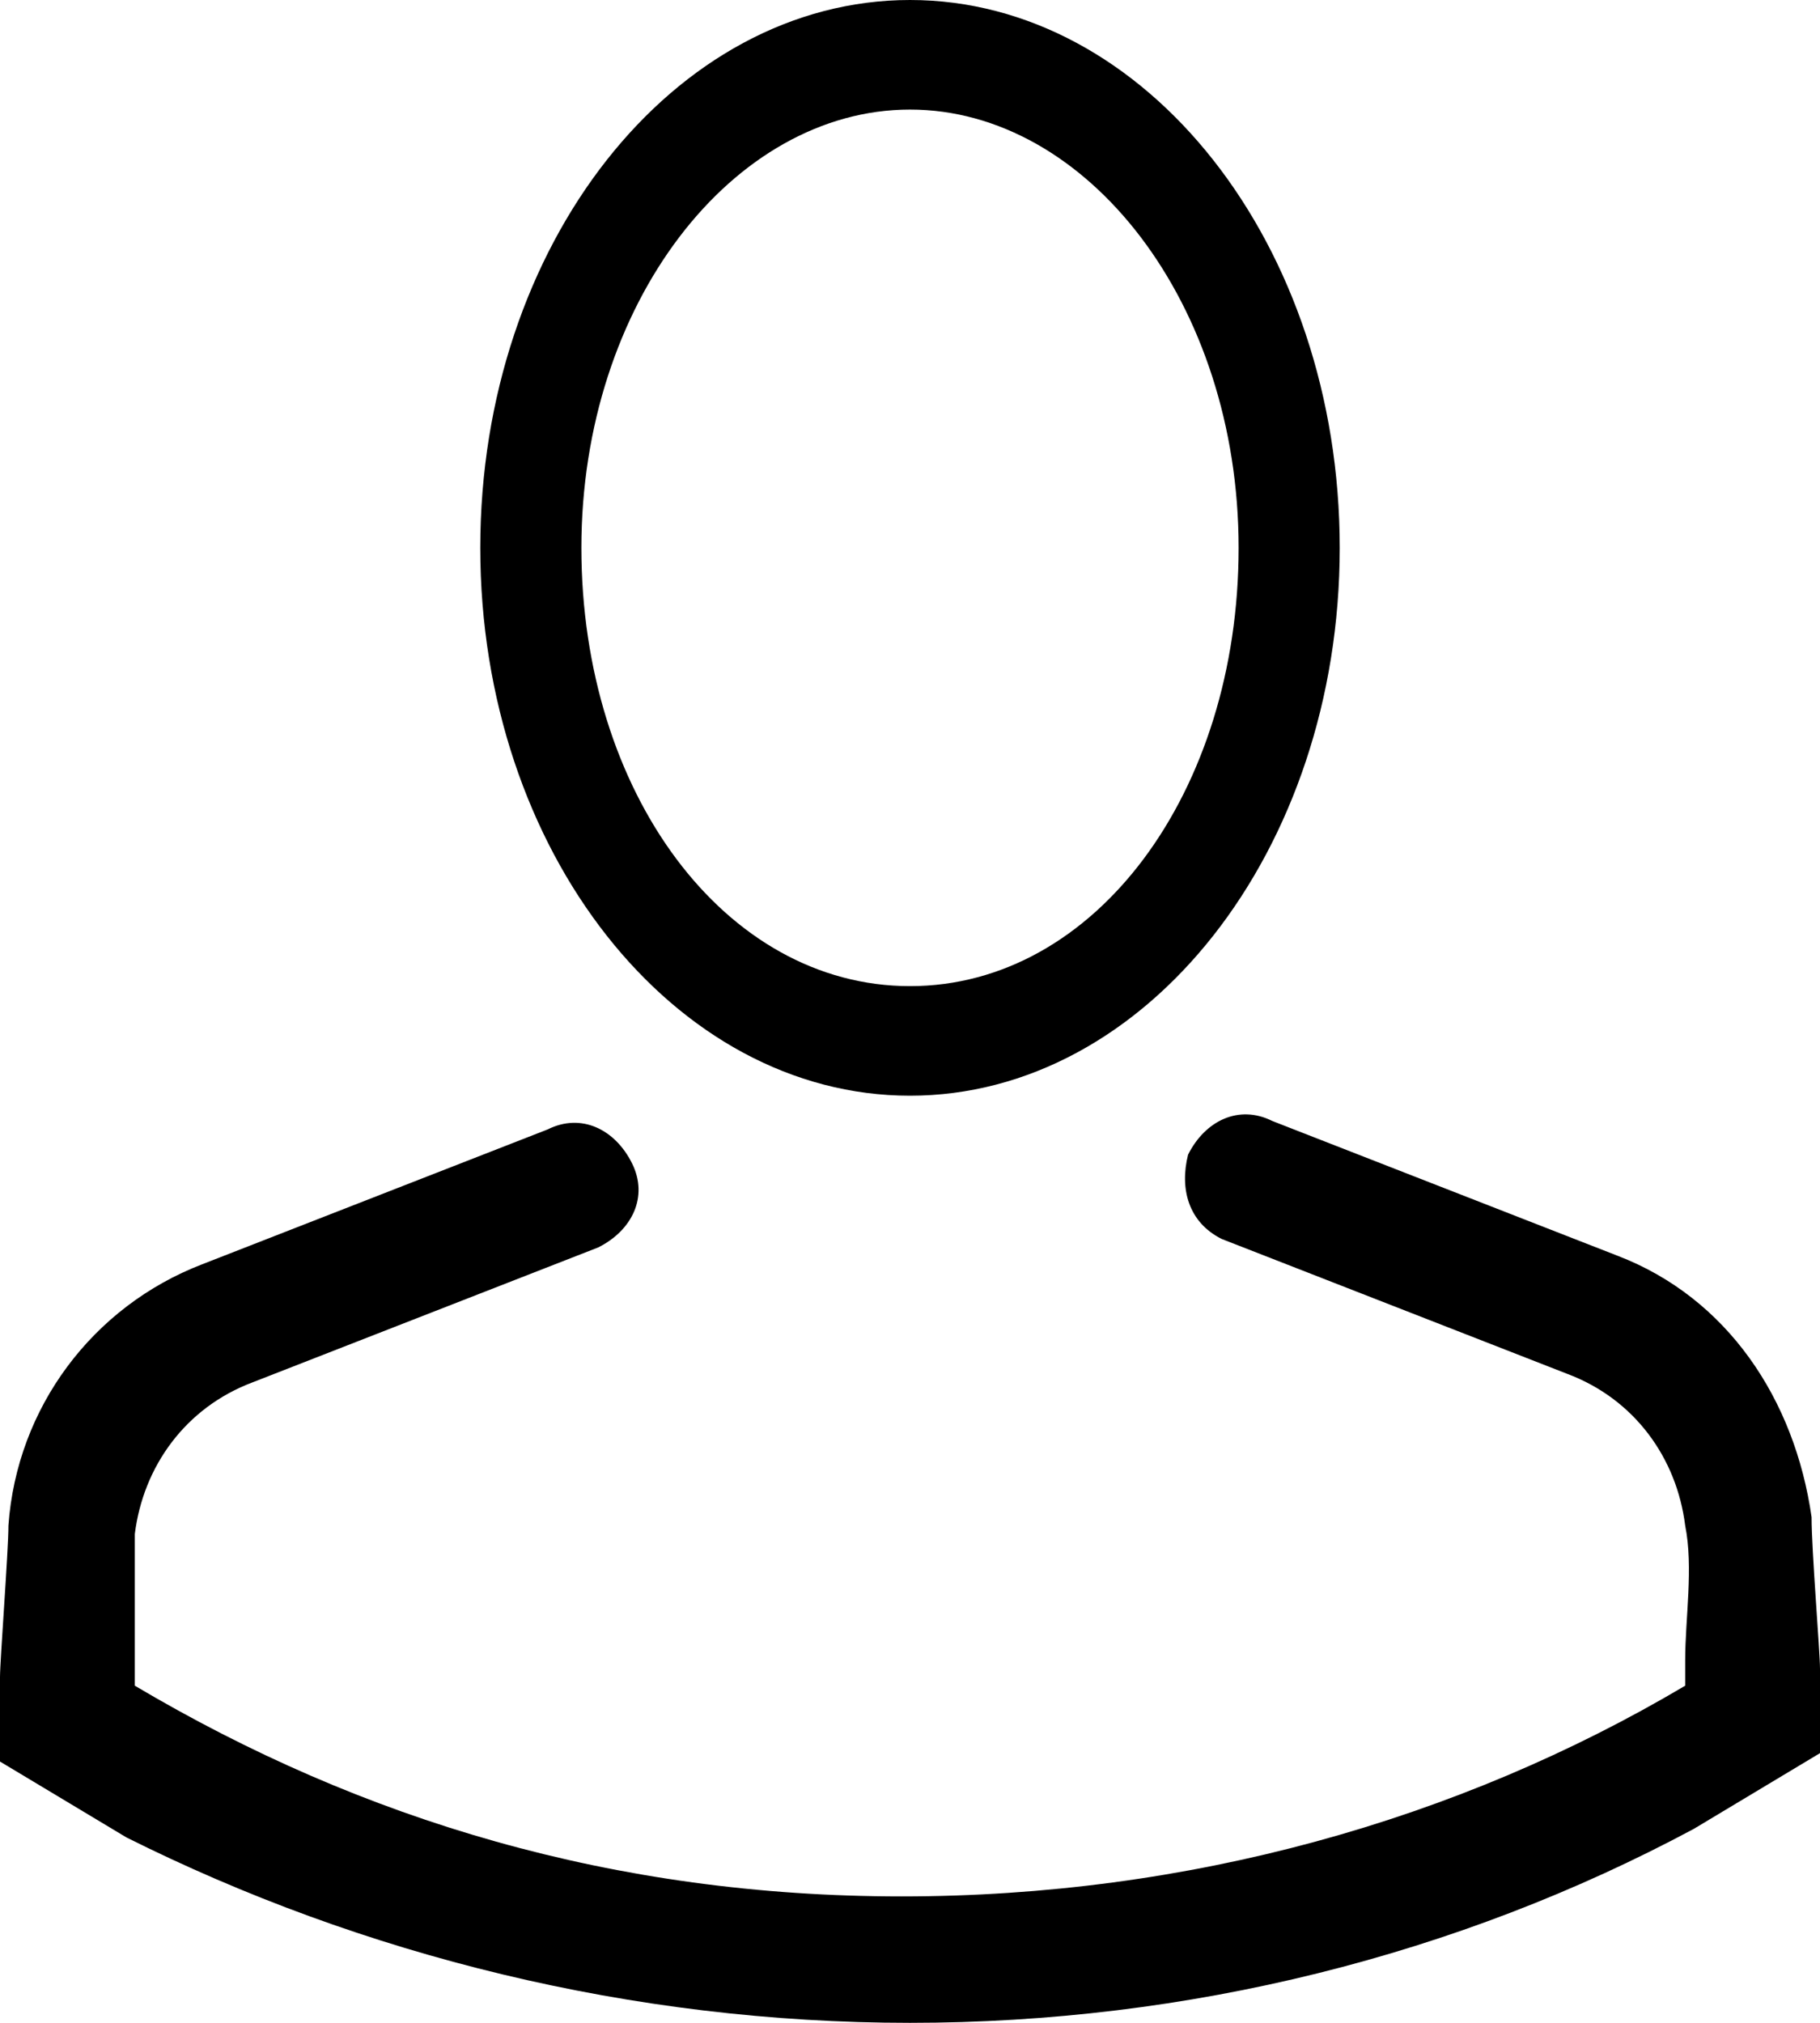 <?xml version="1.0" encoding="utf-8"?>
<!-- Generator: Adobe Illustrator 19.2.1, SVG Export Plug-In . SVG Version: 6.00 Build 0)  -->
<svg version="1.1" id="Layer_1" xmlns="http://www.w3.org/2000/svg" xmlns:xlink="http://www.w3.org/1999/xlink" x="0px" y="0px"
	 viewBox="0 0 21.6 24" style="enable-background:new 0 0 21.6 24;" xml:space="preserve">
<path d="M10.8,1.3c2.1,0,3.9,2.3,3.9,5.2s-1.7,5.2-3.9,5.2S6.9,9.4,6.9,6.5S8.7,1.3,10.8,1.3 M10.8,0C8,0,5.7,2.9,5.7,6.5
	S8,13,10.8,13s5.1-2.9,5.1-6.5S13.6,0,10.8,0L10.8,0z M21.5,18c-0.2-1.4-1-2.6-2.3-3.1l-4.1-1.6c-0.4-0.2-0.8,0-1,0.4
	c-0.1,0.4,0,0.8,0.4,1l4.1,1.6c0.8,0.3,1.3,1,1.4,1.8c0.1,0.5,0,1.1,0,1.6V20c-2.7,1.6-5.9,2.5-9.3,2.5S4.3,21.6,1.6,20v-0.2
	c0-0.5,0-1.1,0-1.6c0.1-0.8,0.6-1.5,1.4-1.8l4.1-1.6c0.4-0.2,0.6-0.6,0.4-1c-0.2-0.4-0.6-0.6-1-0.4L2.4,15c-1.3,0.5-2.2,1.7-2.3,3.1
	c0,0.3-0.1,1.6-0.1,1.8v1c0.5,0.3,1,0.6,1.5,0.9c2.8,1.4,6,2.2,9.3,2.2s6.5-0.8,9.3-2.3l1.5-0.9v-1C21.6,19.6,21.5,18.4,21.5,18z"/>
</svg>
